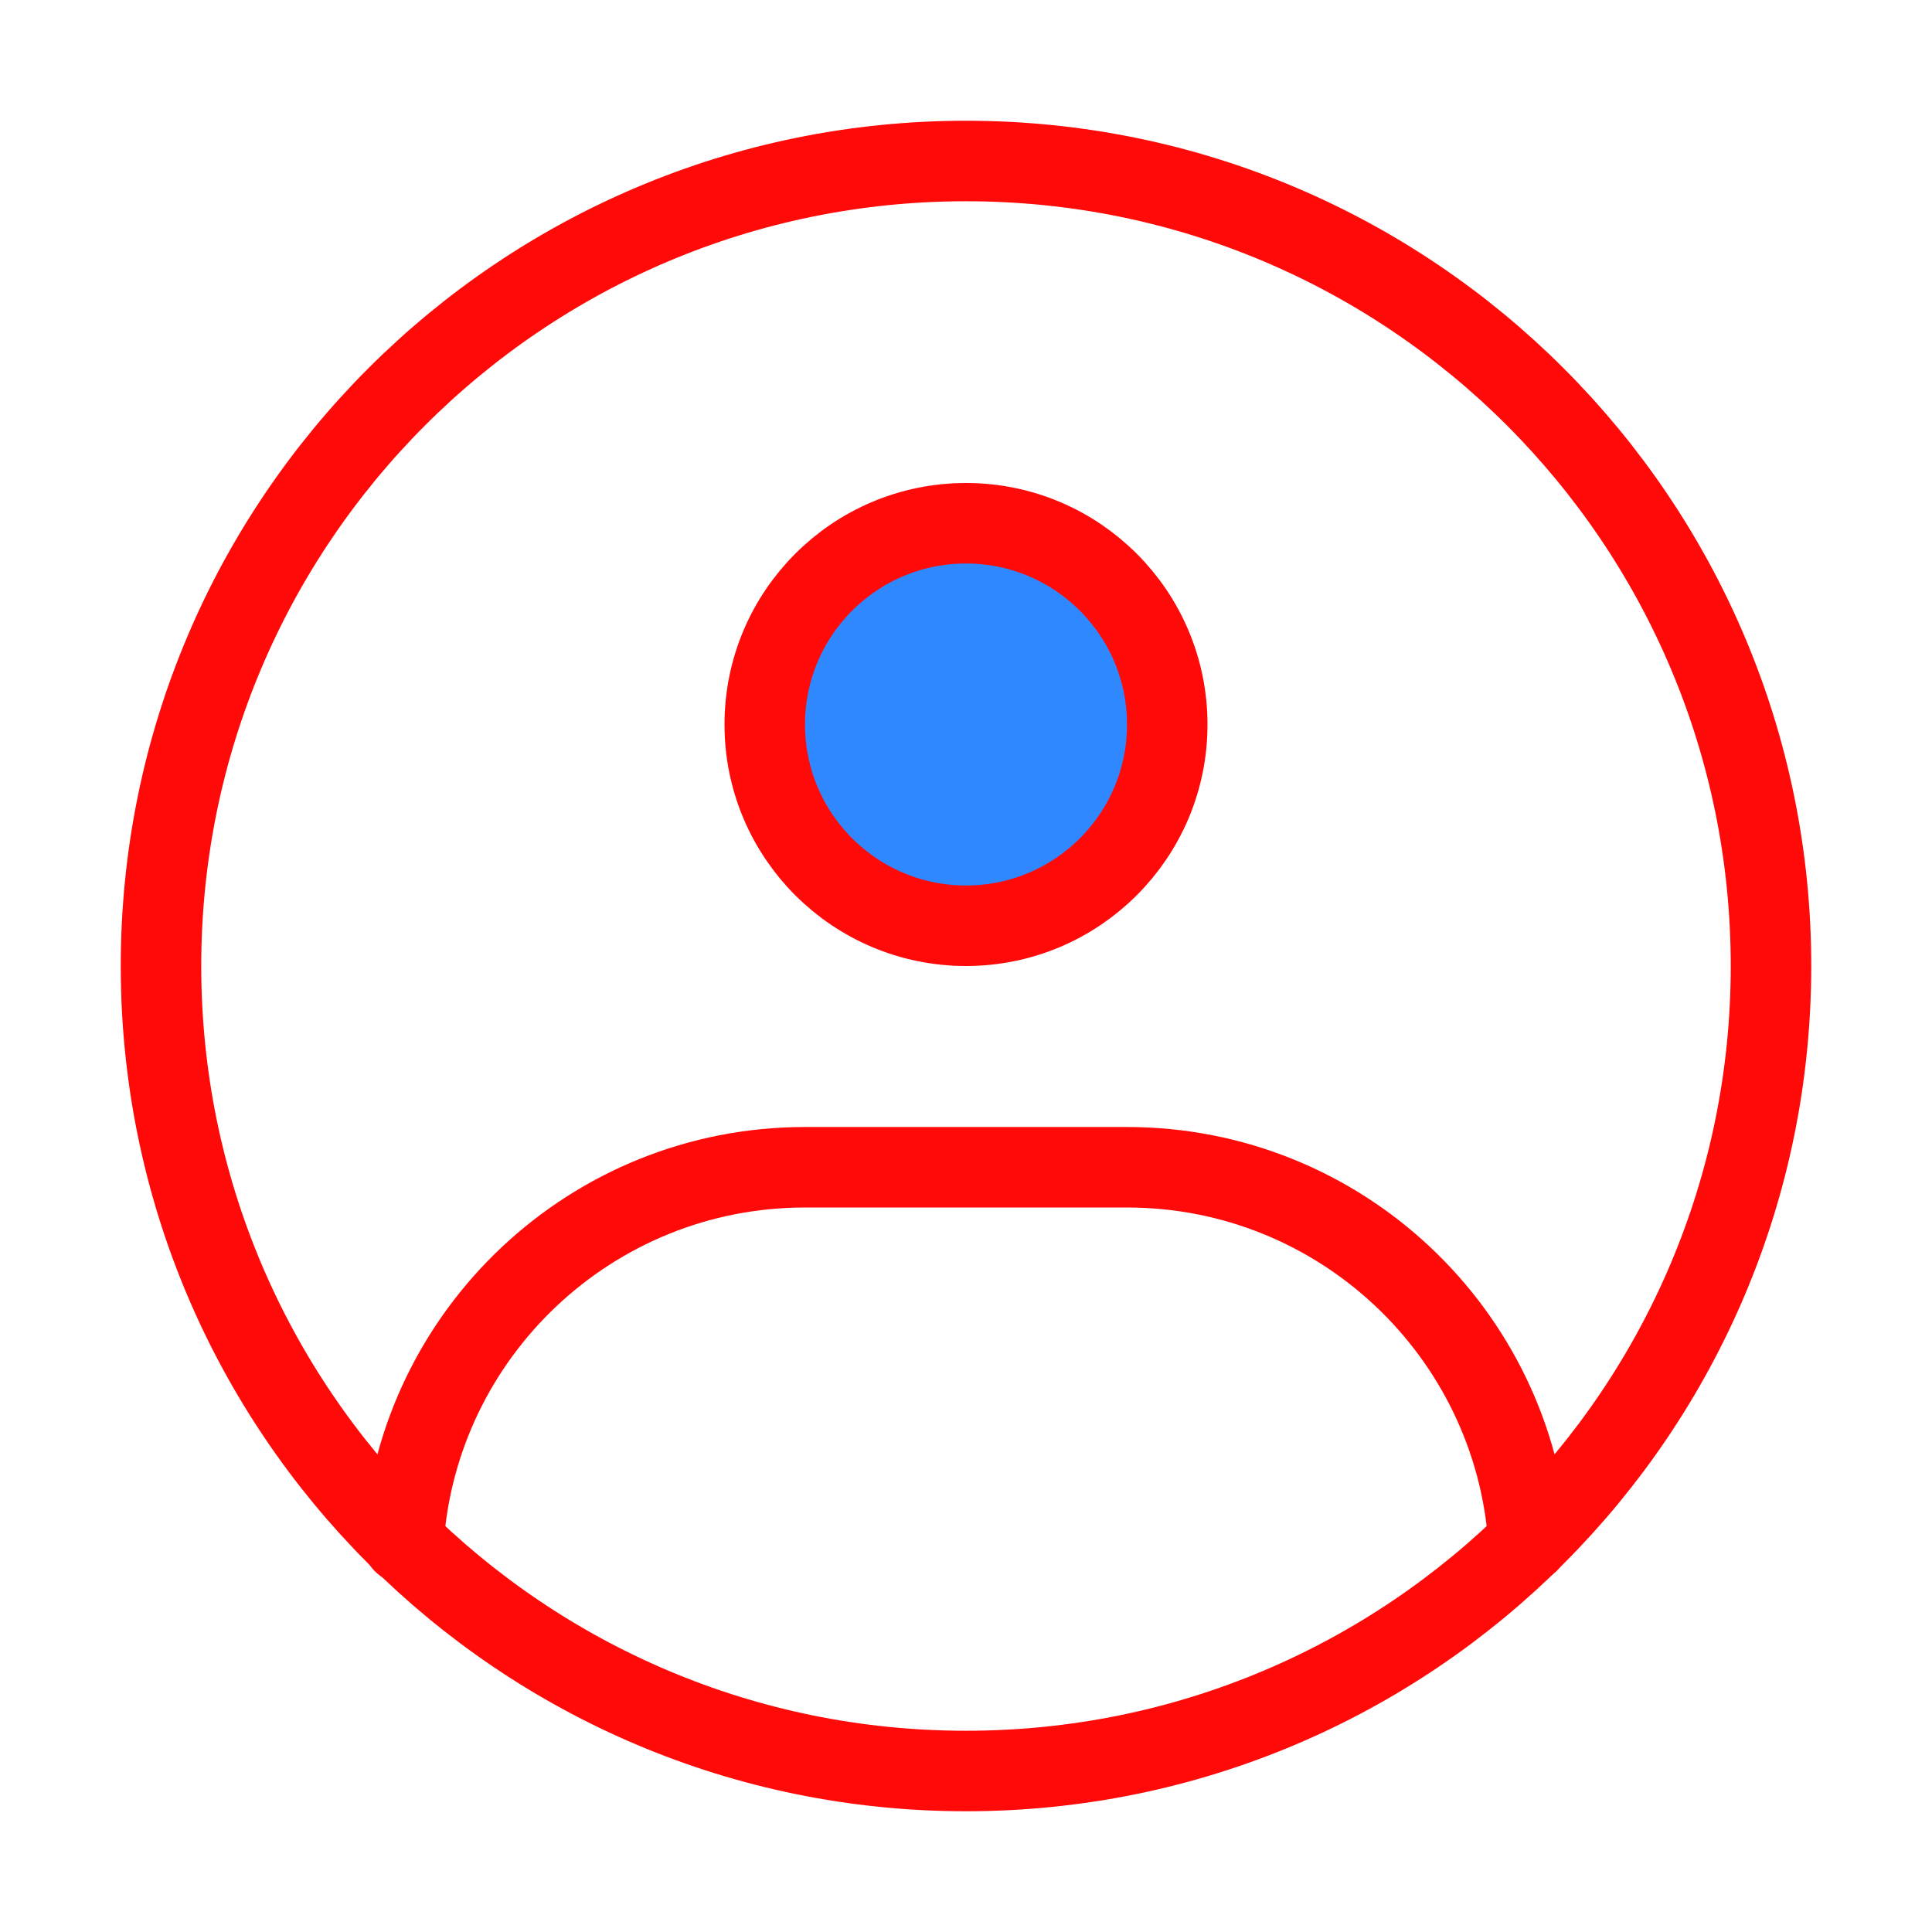 <?xml version="1.0" encoding="UTF-8"?><svg width="24" height="24" viewBox="0 0 48 48" fill="none" xmlns="http://www.w3.org/2000/svg"><path fill-rule="evenodd" clip-rule="evenodd" d="M24 44C35.046 44 44 35.046 44 24C44 12.954 35.046 4 24 4C12.954 4 4 12.954 4 24C4 35.046 12.954 44 24 44Z" stroke="#FF0909" stroke-width="2" stroke-linecap="round" stroke-linejoin="round"/><path d="M24 23C26.761 23 29 20.761 29 18C29 15.239 26.761 13 24 13C21.239 13 19 15.239 19 18C19 20.761 21.239 23 24 23Z" fill="#2F88FF" stroke="#FF0909" stroke-width="2" stroke-linejoin="round"/><path d="M10.022 38.332C10.366 33.121 14.702 29 20 29H28C33.291 29 37.623 33.11 37.977 38.311" stroke="#FF0909" stroke-width="2" stroke-linecap="round" stroke-linejoin="round"/></svg>